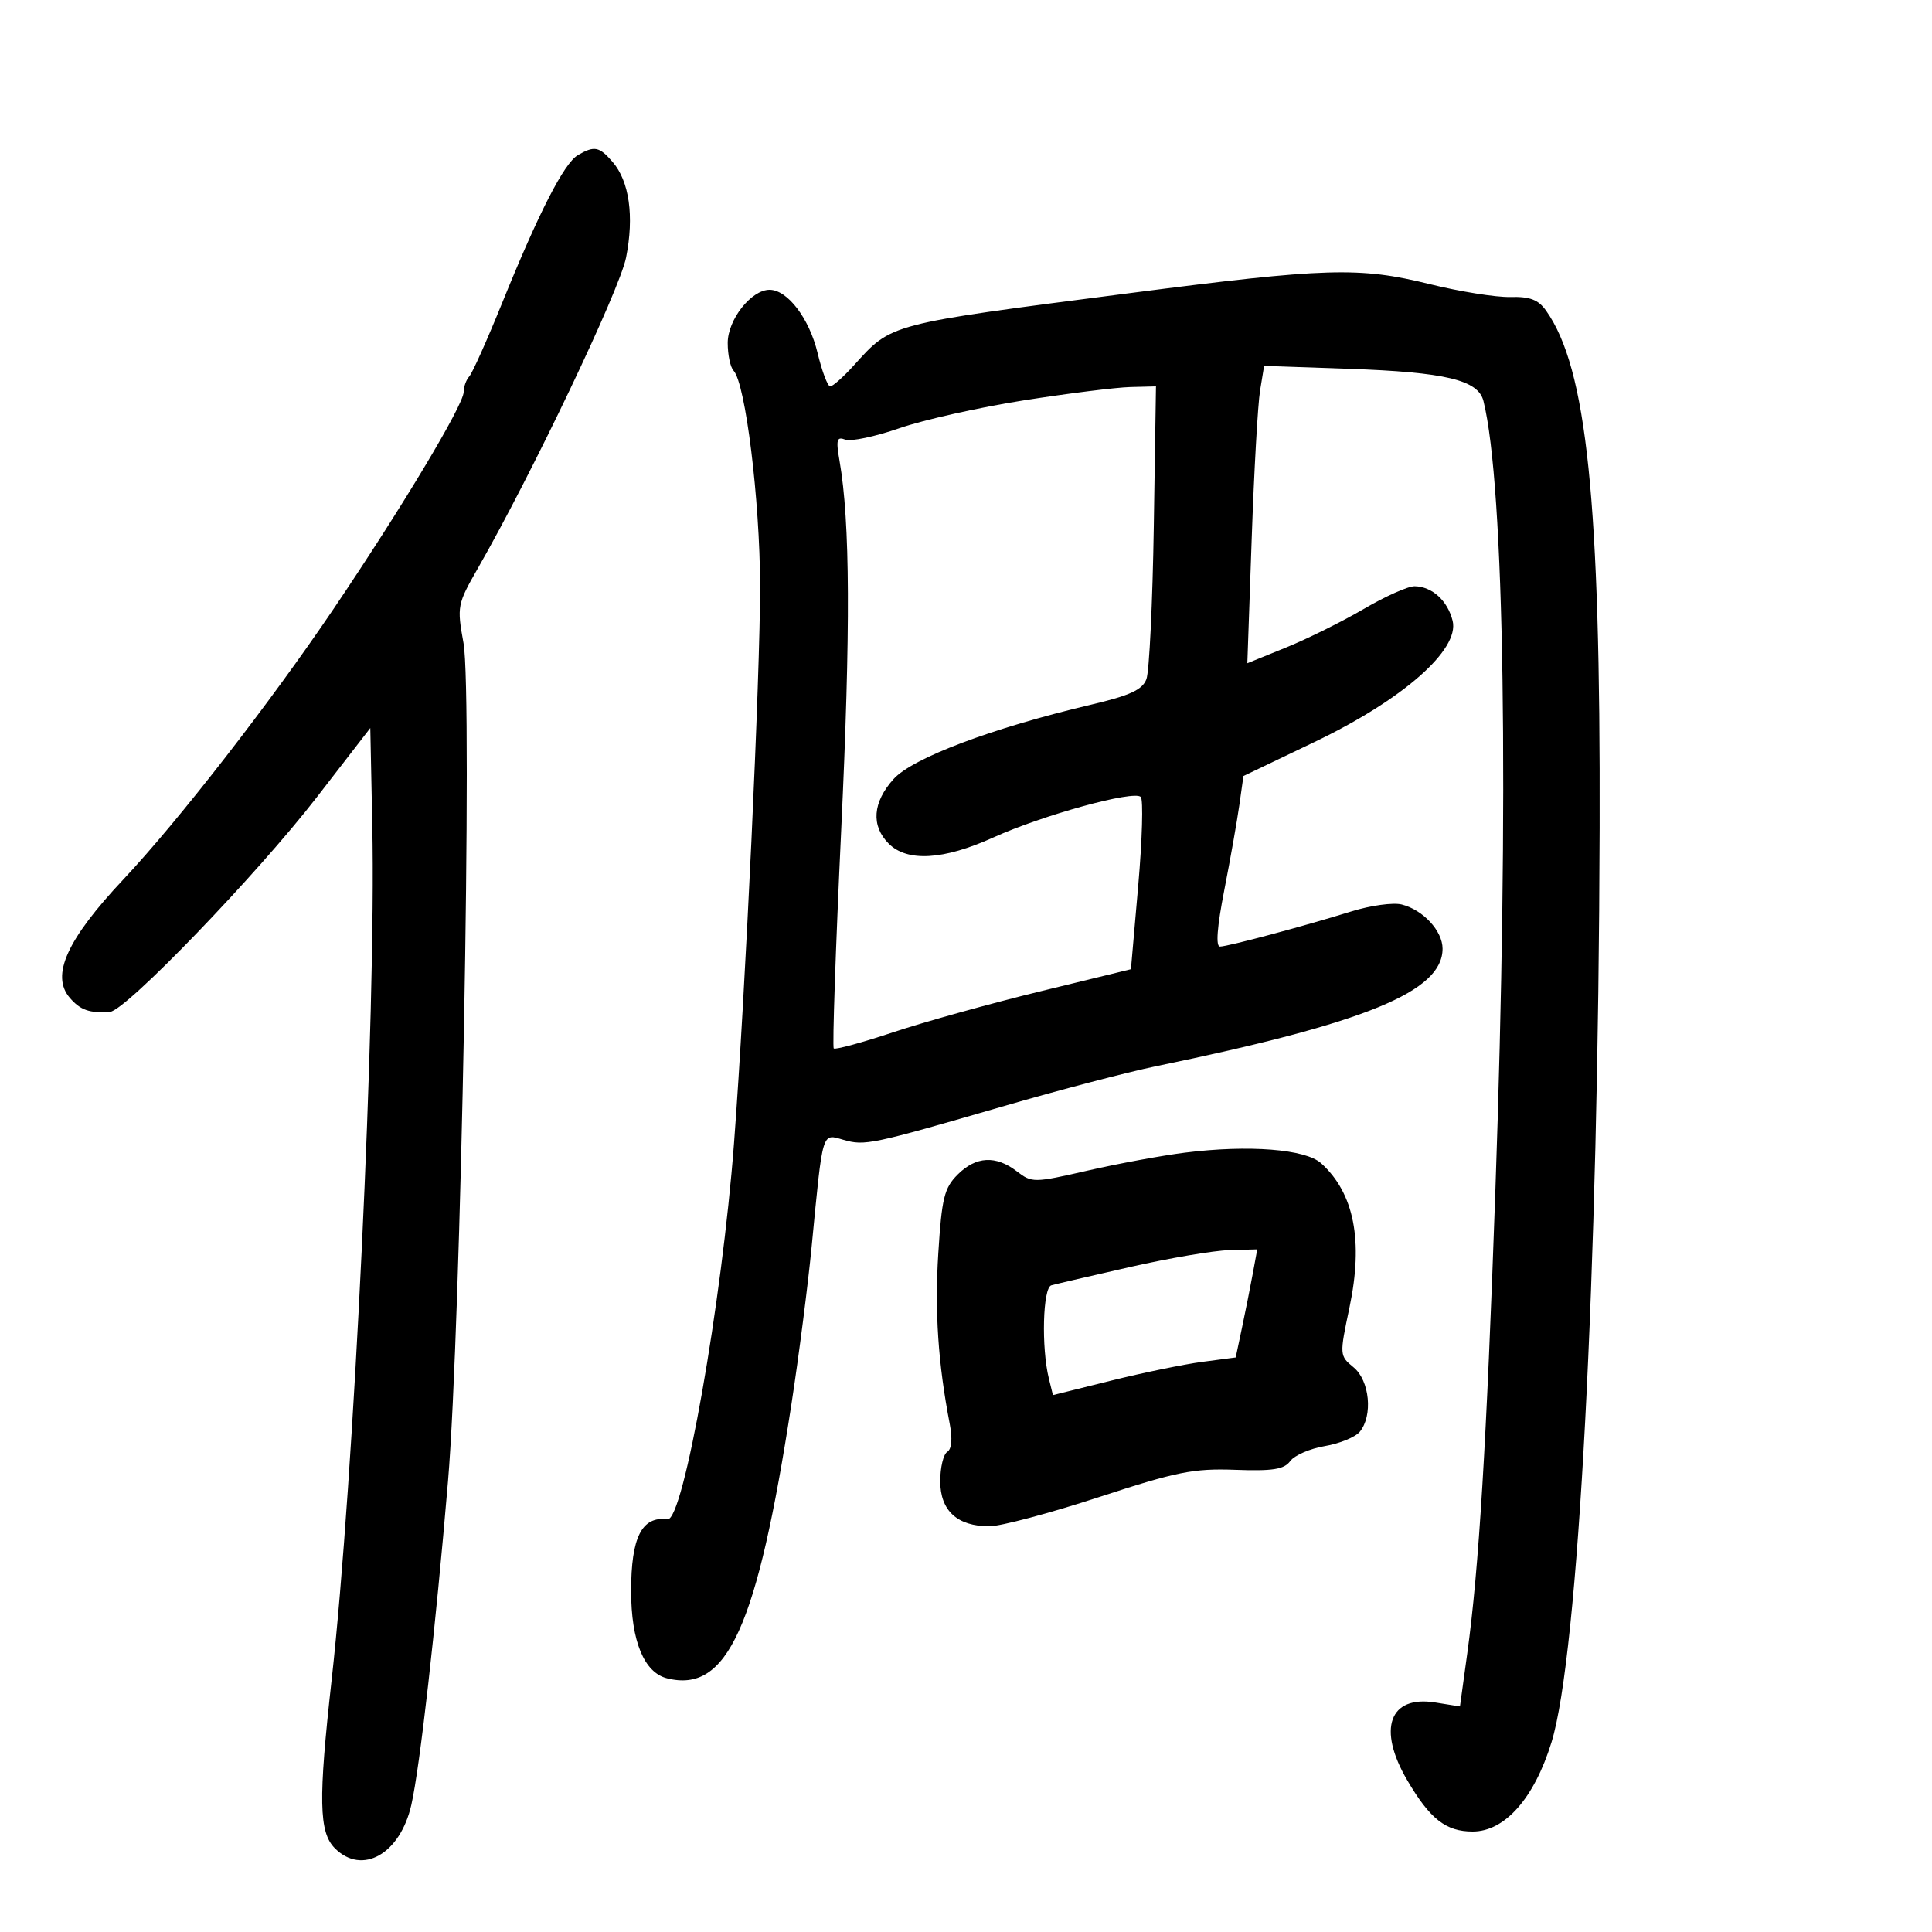 <svg xmlns="http://www.w3.org/2000/svg" width="300" height="300" viewBox="0 0 300 300" version="1.1">
	<path d="M 89.735 24.088 C 87.587 25.339, 83.649 33.022, 77.990 47 C 75.652 52.775, 73.348 57.928, 72.870 58.450 C 72.391 58.973, 72 60.058, 72 60.863 C 72 62.852, 62.481 78.725, 51.829 94.500 C 41.976 109.092, 27.705 127.463, 19.175 136.537 C 10.398 145.874, 7.863 151.457, 10.825 154.925 C 12.468 156.849, 13.914 157.355, 17.087 157.118 C 19.540 156.935, 39.956 135.741, 49.208 123.773 L 57.500 113.046 57.812 128.273 C 58.410 157.447, 54.966 229.716, 51.492 260.889 C 49.419 279.491, 49.517 284.517, 52 287 C 56.245 291.245, 62.146 287.894, 63.873 280.257 C 65.207 274.359, 67.617 253.079, 69.566 230 C 71.574 206.218, 73.398 107.707, 71.975 99.862 C 70.941 94.162, 71.007 93.822, 74.205 88.238 C 82.636 73.520, 96.208 45.064, 97.217 39.989 C 98.492 33.576, 97.722 28.138, 95.112 25.129 C 93.049 22.750, 92.287 22.603, 89.735 24.088 M 175.500 45.507 C 137.694 50.392, 138.525 50.175, 132.574 56.750 C 130.956 58.537, 129.310 60, 128.916 60 C 128.522 60, 127.639 57.664, 126.954 54.809 C 125.669 49.451, 122.286 45, 119.500 45 C 116.653 45, 113 49.639, 113 53.255 C 113 55.095, 113.407 57.028, 113.904 57.550 C 115.755 59.494, 118.001 77.679, 118.026 90.926 C 118.053 104.811, 115.745 154.177, 113.979 177.500 C 112.104 202.265, 106.109 236.205, 103.663 235.905 C 99.649 235.414, 98 238.669, 98 247.079 C 98 254.828, 100.013 259.714, 103.575 260.608 C 112.930 262.956, 117.557 252.754, 122.900 218 C 124.042 210.575, 125.455 199.550, 126.040 193.500 C 127.797 175.331, 127.591 176.022, 130.961 176.989 C 134.306 177.948, 135.228 177.754, 156 171.719 C 164.525 169.242, 175.100 166.472, 179.500 165.564 C 212.159 158.824, 224 153.968, 224 147.313 C 224 144.551, 220.978 141.284, 217.653 140.449 C 216.334 140.118, 212.835 140.598, 209.877 141.516 C 202.432 143.828, 190.717 146.962, 189.445 146.983 C 188.757 146.994, 188.984 143.963, 190.101 138.250 C 191.042 133.438, 192.097 127.475, 192.446 125 L 193.081 120.500 204.078 115.234 C 217.830 108.650, 226.688 100.876, 225.560 96.383 C 224.776 93.259, 222.376 91.079, 219.668 91.032 C 218.661 91.014, 215.115 92.595, 211.788 94.545 C 208.462 96.494, 203.028 99.191, 199.713 100.538 L 193.686 102.987 194.359 83.744 C 194.729 73.160, 195.315 62.770, 195.662 60.655 L 196.292 56.811 209.396 57.267 C 224.462 57.791, 229.534 59.001, 230.349 62.268 C 233.622 75.396, 234.346 123.481, 232.196 185 C 230.829 224.133, 229.645 243.608, 227.836 256.738 L 226.700 264.976 222.856 264.361 C 215.734 263.222, 213.845 268.466, 218.509 276.425 C 222.049 282.466, 224.514 284.400, 228.672 284.400 C 233.675 284.400, 238.224 279.251, 240.913 270.547 C 245.099 256.993, 248.196 198.165, 248.389 128.500 C 248.530 77.751, 246.402 57.180, 240.087 48.257 C 238.866 46.531, 237.578 46.038, 234.500 46.118 C 232.300 46.175, 226.675 45.275, 222 44.118 C 211.089 41.417, 205.958 41.571, 175.500 45.507 M 159 62.164 C 152.125 63.243, 143.420 65.191, 139.656 66.495 C 135.892 67.798, 132.108 68.595, 131.248 68.265 C 129.928 67.759, 129.791 68.277, 130.366 71.582 C 132.011 81.023, 132.085 97.754, 130.619 128.940 C 129.754 147.332, 129.235 162.568, 129.465 162.799 C 129.696 163.029, 133.848 161.899, 138.692 160.288 C 143.536 158.676, 153.825 155.815, 161.555 153.929 L 175.610 150.500 176.744 137.500 C 177.368 130.350, 177.544 124.161, 177.137 123.748 C 176.076 122.671, 161.911 126.567, 154.238 130.046 C 146.519 133.546, 140.877 133.877, 138 131 C 135.229 128.229, 135.501 124.586, 138.750 120.975 C 141.695 117.702, 154.063 113.042, 169.396 109.427 C 175.475 107.994, 177.386 107.114, 178.015 105.459 C 178.460 104.290, 178.976 93.583, 179.162 81.666 L 179.500 59.999 175.500 60.101 C 173.300 60.157, 165.875 61.086, 159 62.164 M 184 178.982 C 180.425 179.429, 173.630 180.682, 168.901 181.766 C 160.531 183.684, 160.238 183.687, 157.901 181.890 C 154.627 179.373, 151.551 179.540, 148.703 182.388 C 146.620 184.471, 146.236 186.033, 145.696 194.638 C 145.128 203.692, 145.669 211.733, 147.480 221.135 C 147.918 223.414, 147.773 225.022, 147.090 225.444 C 146.490 225.815, 146 227.866, 146 230.002 C 146 234.577, 148.641 237, 153.627 237 C 155.377 237, 163.022 234.966, 170.614 232.481 C 182.701 228.524, 185.337 227.995, 191.788 228.231 C 197.646 228.445, 199.399 228.168, 200.345 226.877 C 200.999 225.985, 203.413 224.937, 205.710 224.549 C 208.006 224.161, 210.451 223.162, 211.142 222.328 C 213.210 219.838, 212.688 214.382, 210.186 212.322 C 207.992 210.515, 207.986 210.437, 209.541 203.052 C 211.727 192.671, 210.279 185.277, 205.151 180.636 C 202.714 178.431, 193.904 177.742, 184 178.982 M 175.500 196.735 C 169.450 198.108, 163.938 199.390, 163.250 199.584 C 161.925 199.958, 161.681 209.241, 162.868 214.066 L 163.500 216.633 172.500 214.393 C 177.450 213.161, 183.836 211.845, 186.690 211.469 L 191.880 210.784 192.862 206.142 C 193.402 203.589, 194.154 199.813, 194.533 197.750 L 195.223 194 190.861 194.120 C 188.463 194.185, 181.550 195.362, 175.500 196.735" stroke="none" fill="black" fill-rule="evenodd"/>
</svg>